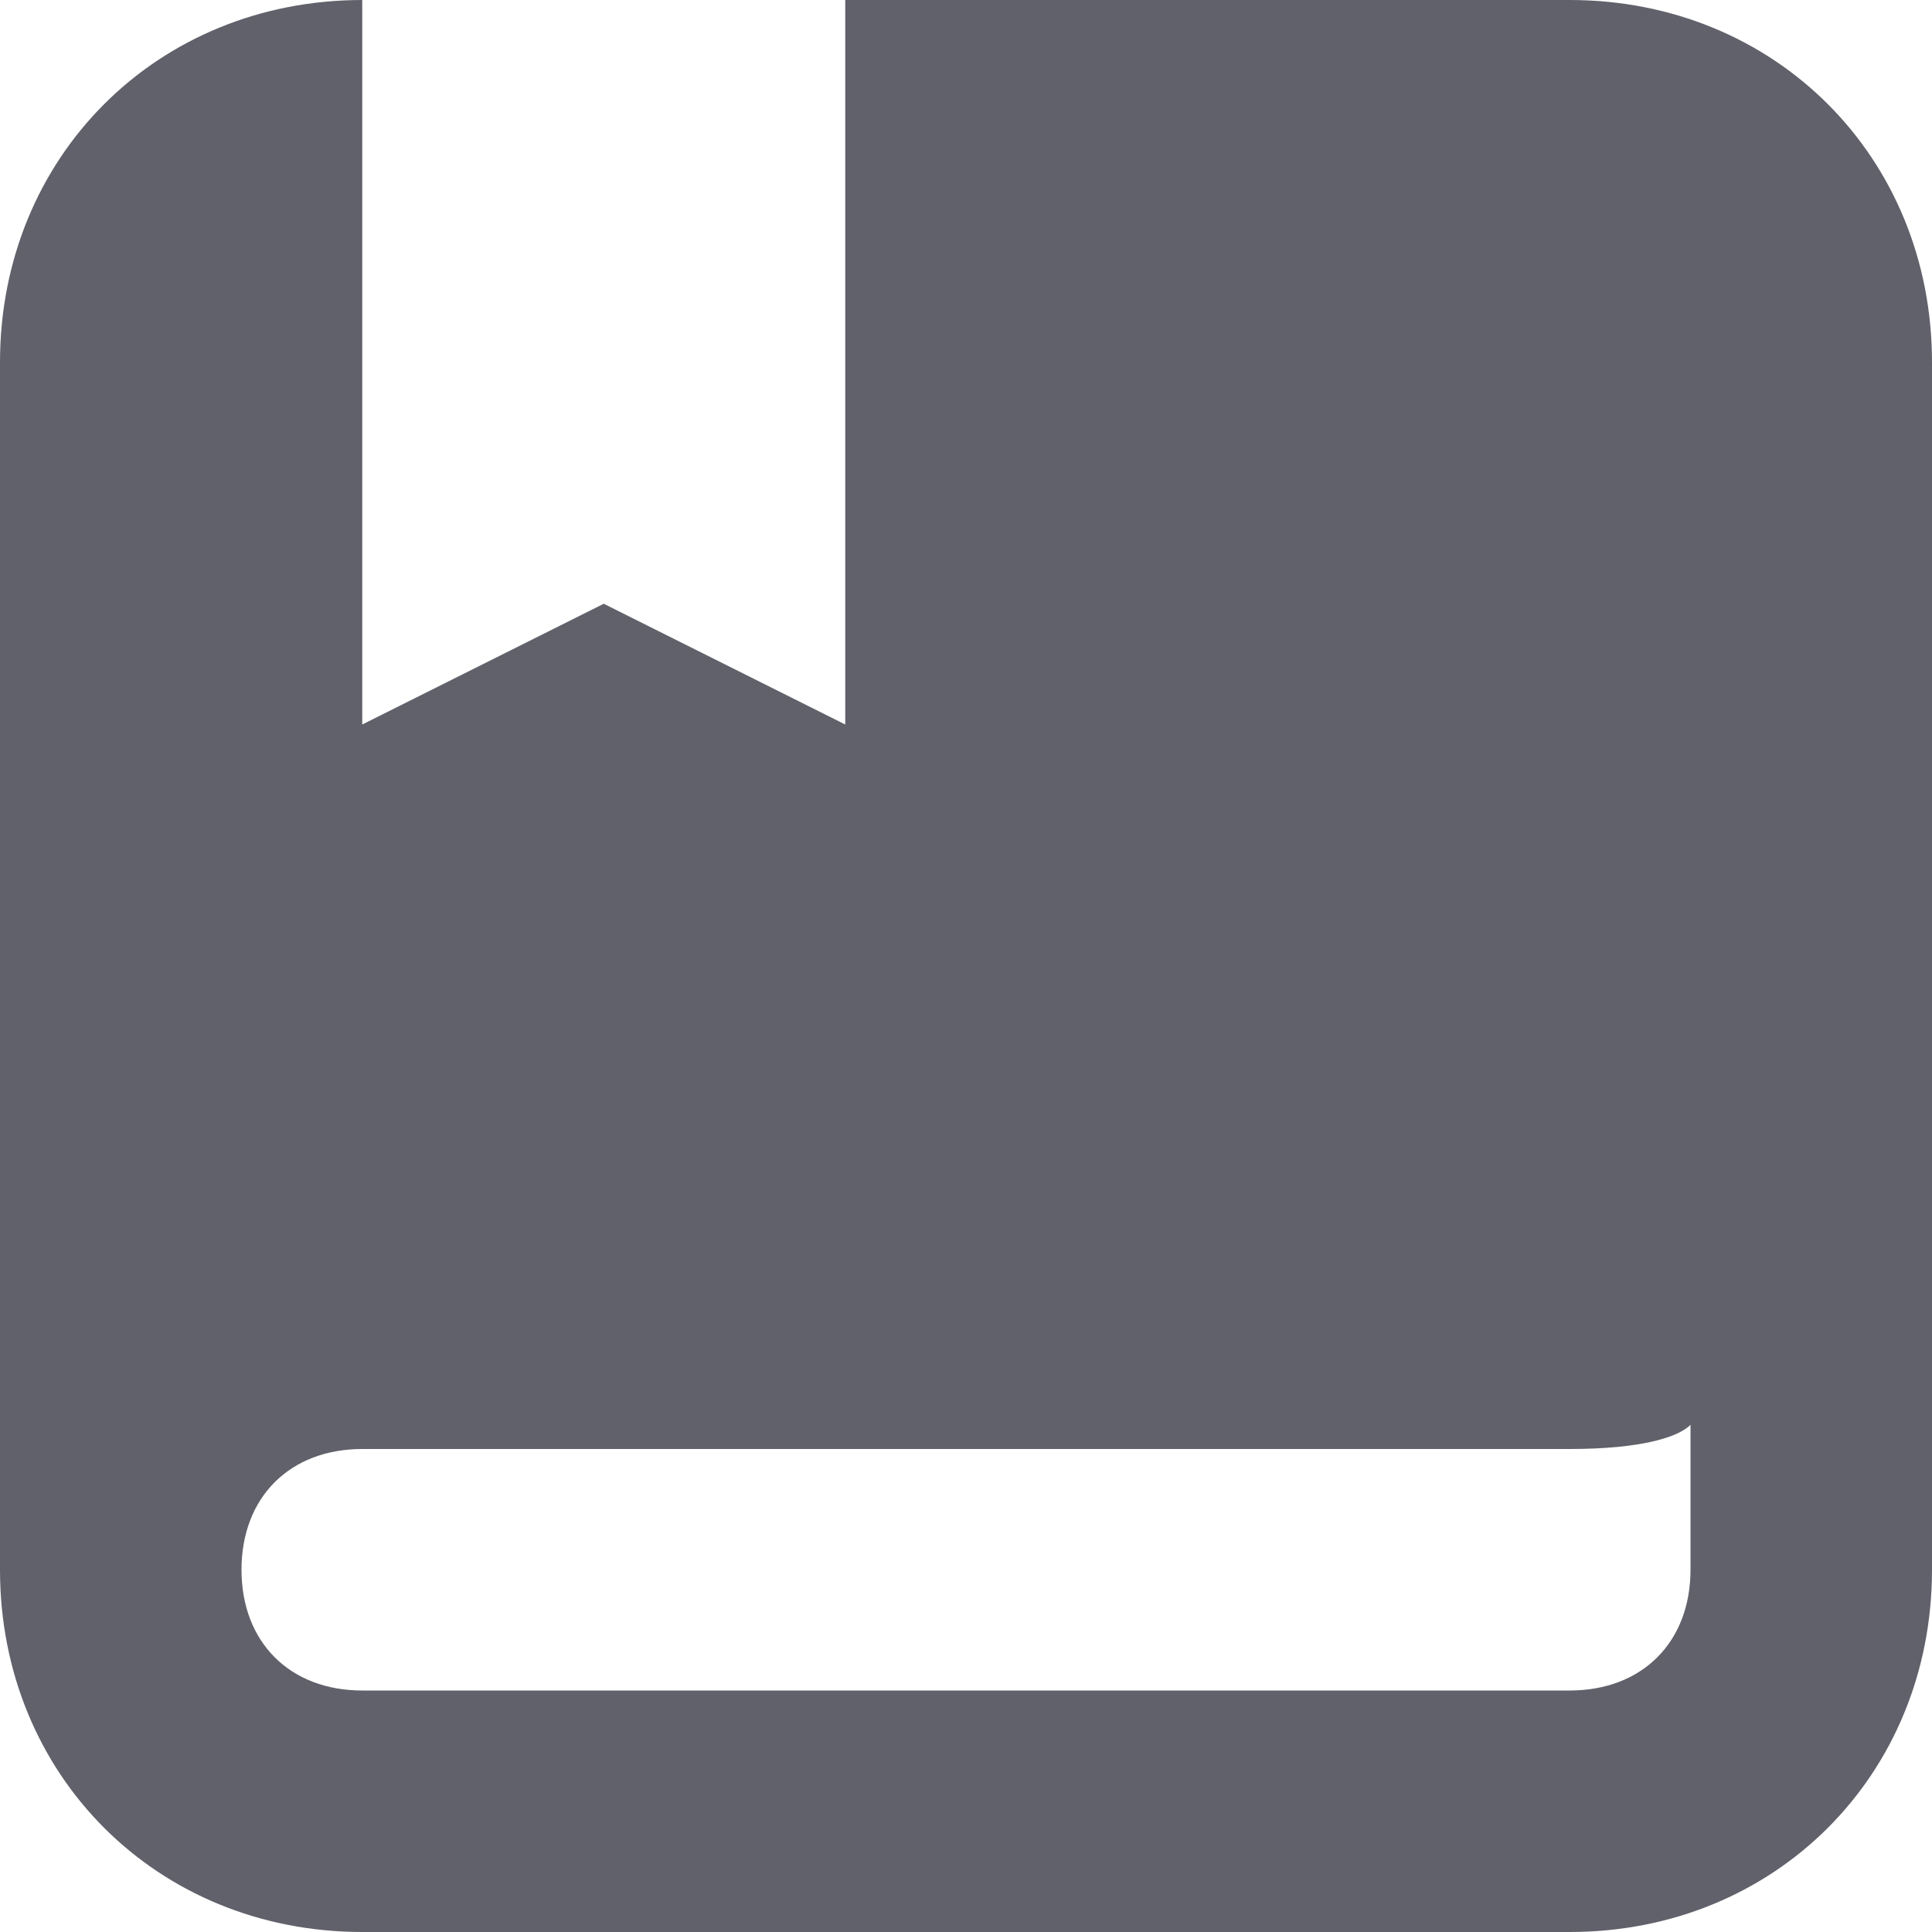 <svg xmlns="http://www.w3.org/2000/svg" height="16" width="16" viewBox="0 0 16 16"><title>book bookmark 3</title><g fill="#61616b" class="nc-icon-wrapper"><path fill="#61616b" d="M13,0H7v6L5,5L3,6V0C1.3,0,0,1.3,0,3v10c0,1.7,1.3,3,3,3h10c1.7,0,3-1.3,3-3V9V3C16,1.3,14.7,0,13,0z M14,13 c0,0.6-0.4,1-1,1H3c-0.6,0-1-0.4-1-1s0.4-1,1-1h10c0.6,0,0.9-0.1,1-0.2V13z"></path></g></svg>
